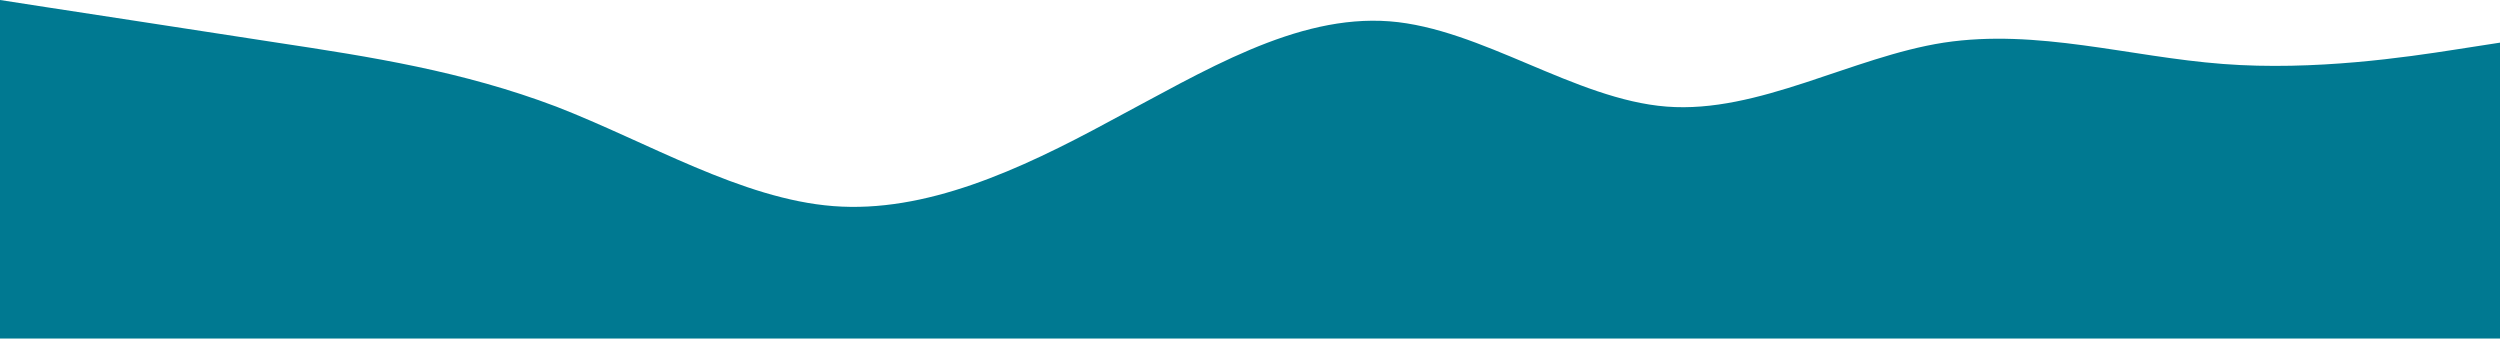 <svg width="1920" height="260" viewBox="0 0 1920 260" fill="none" xmlns="http://www.w3.org/2000/svg">
<path fill-rule="evenodd" clip-rule="evenodd" d="M0 0L35.2 5.458C70.4 10.917 142.4 21.833 212.8 32.75C284.8 43.667 355.2 54.583 427.2 81.875C497.6 109.167 569.6 152.833 640 158.292C710.4 163.75 782.4 131 852.8 92.792C924.8 54.583 995.2 10.917 1067.2 16.375C1137.6 21.833 1209.6 76.417 1280 81.875C1350.4 87.333 1422.4 43.667 1492.8 32.75C1564.8 21.833 1635.2 43.667 1707.2 49.125C1777.6 54.583 1849.6 43.667 1884.8 38.208L1920 32.75V262H1884.8C1849.6 262 1777.6 262 1707.2 262C1635.2 262 1564.8 262 1492.8 262C1422.4 262 1350.4 262 1280 262C1209.6 262 1137.6 262 1067.2 262C995.2 262 924.8 262 852.8 262C782.4 262 710.4 262 640 262C569.6 262 497.6 262 427.2 262C355.2 262 284.8 262 212.8 262C142.4 262 70.4 262 35.2 262H0V0Z" fill="#007991"/>
</svg>
